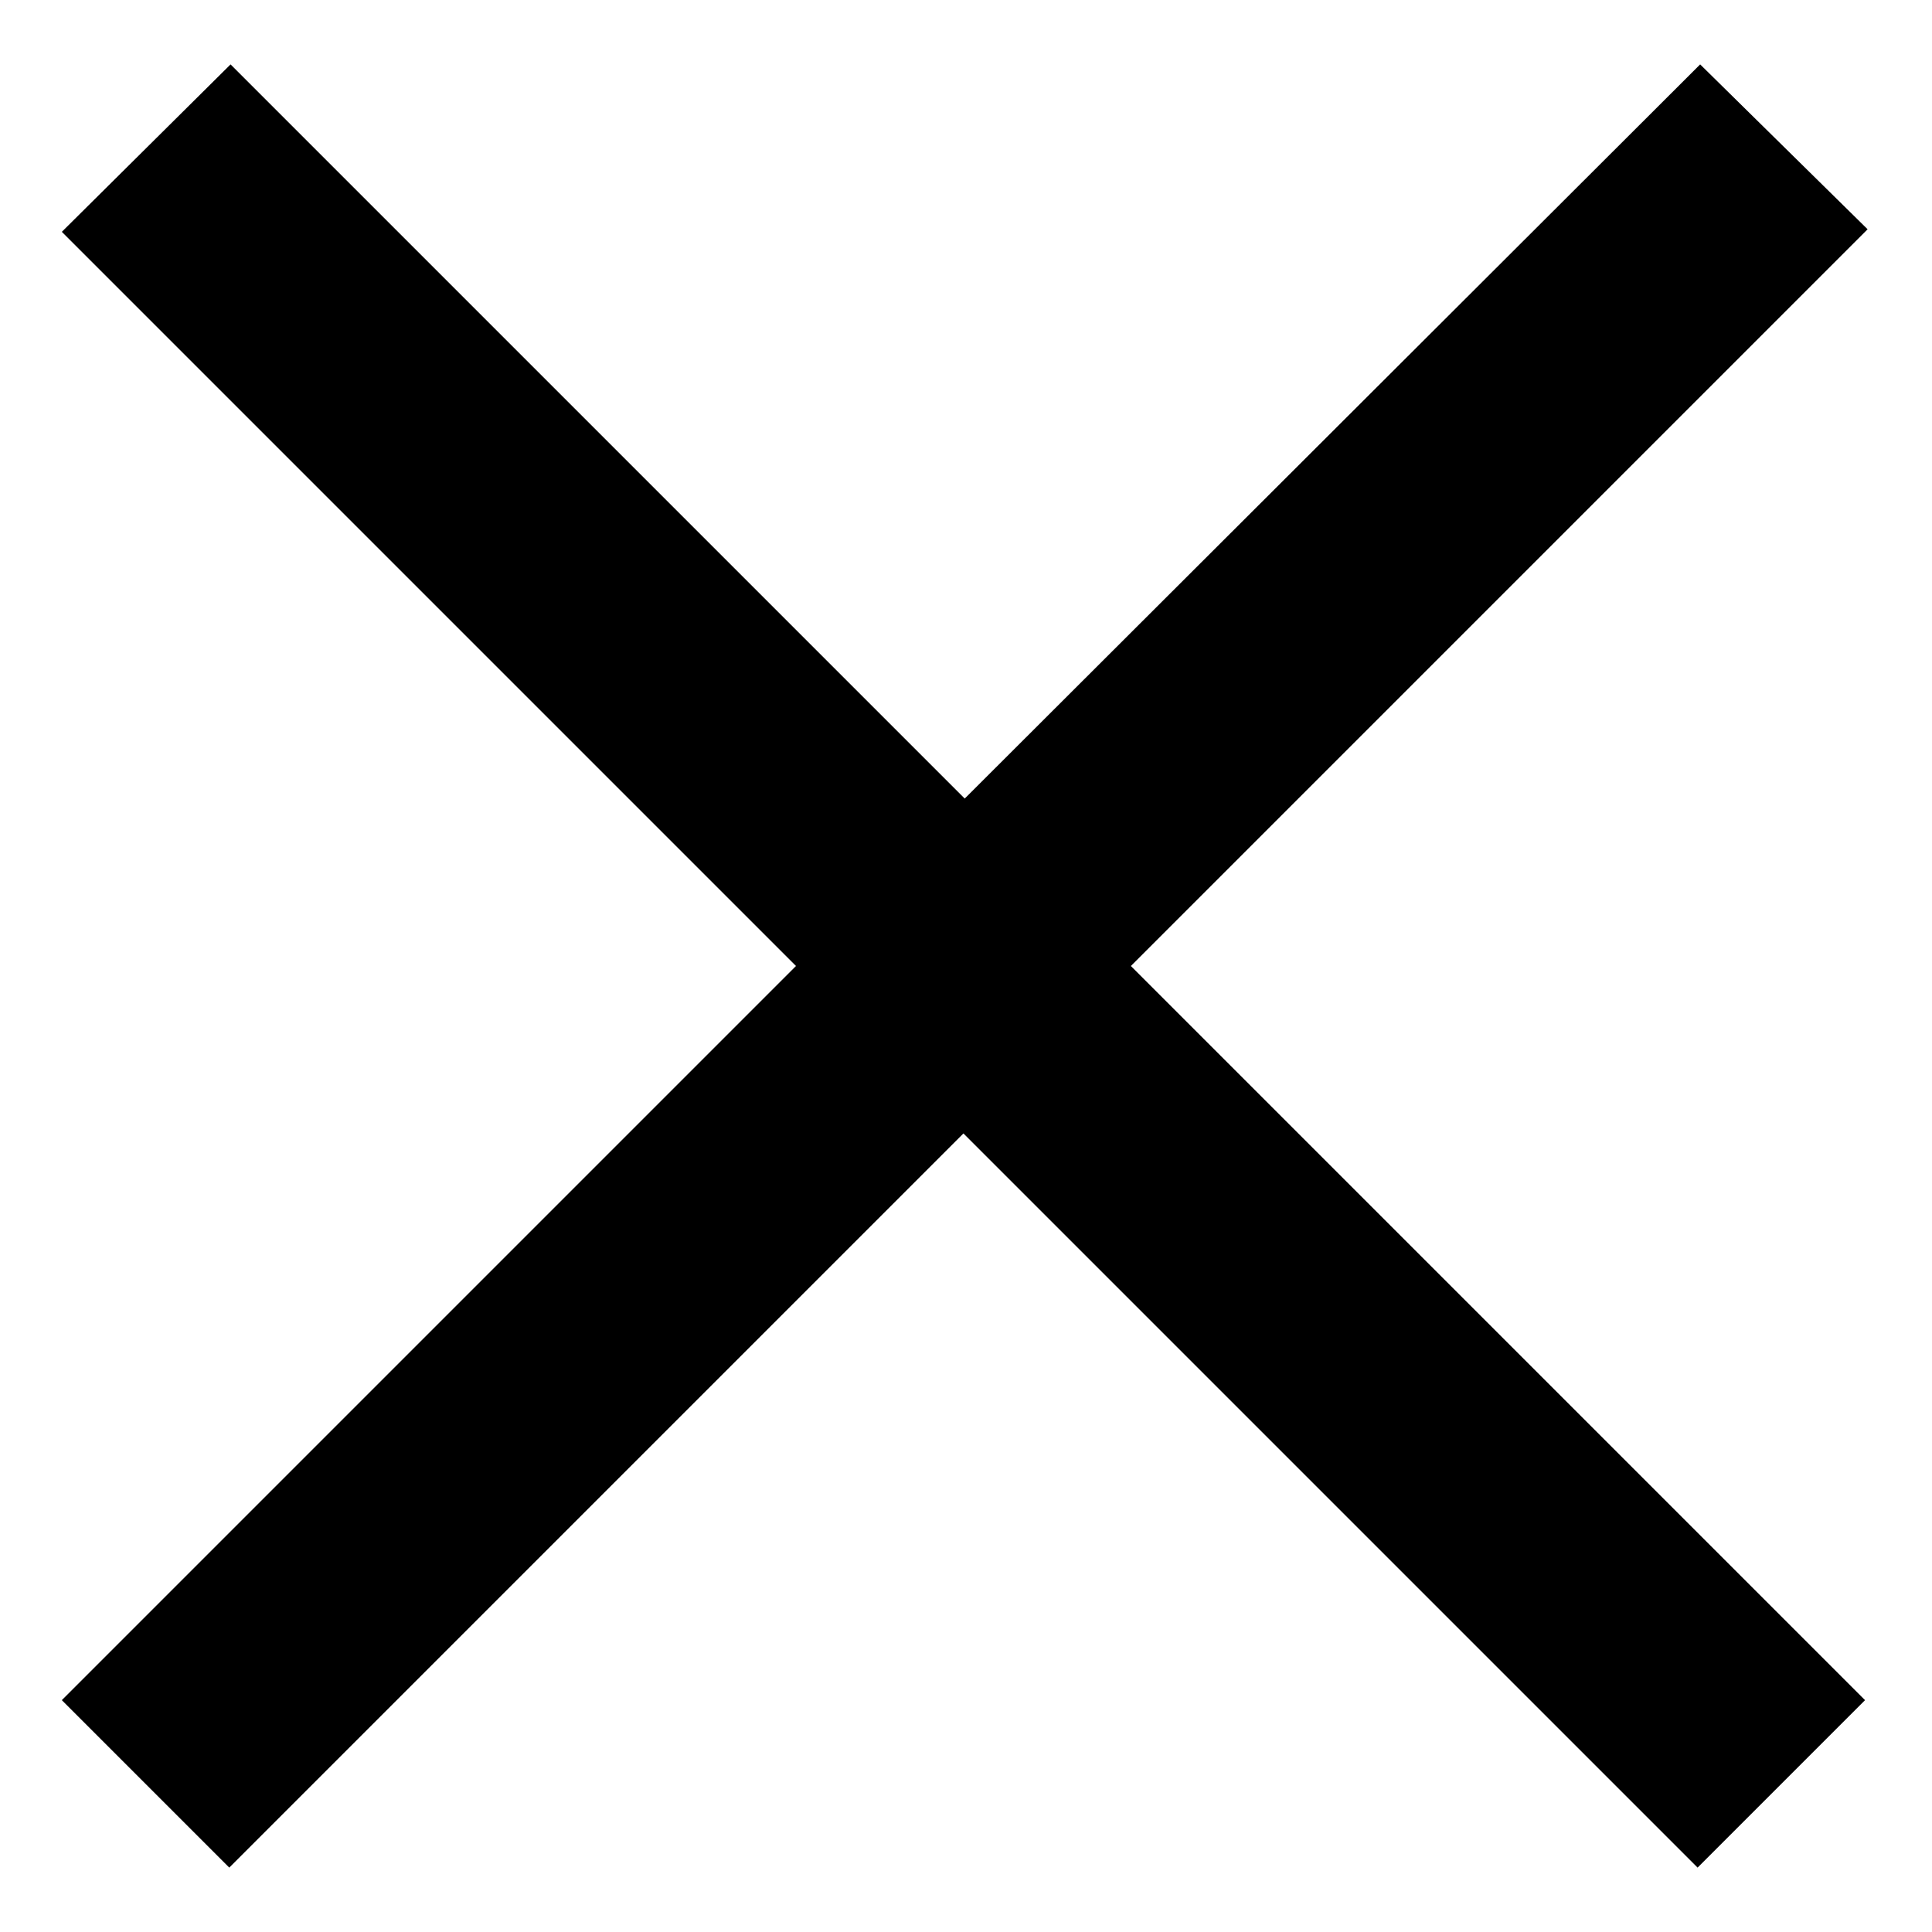 <svg xmlns="http://www.w3.org/2000/svg" width="15" height="15" fill="none"><path fill="#000" d="M14.5 1.78 13.2.5 7.49 6.2 1.79.5.48 1.8l5.7 5.7-5.7 5.7 1.3 1.3 5.7-5.7 5.7 5.7 1.3-1.3-5.7-5.7 5.7-5.7Z"/></svg>
